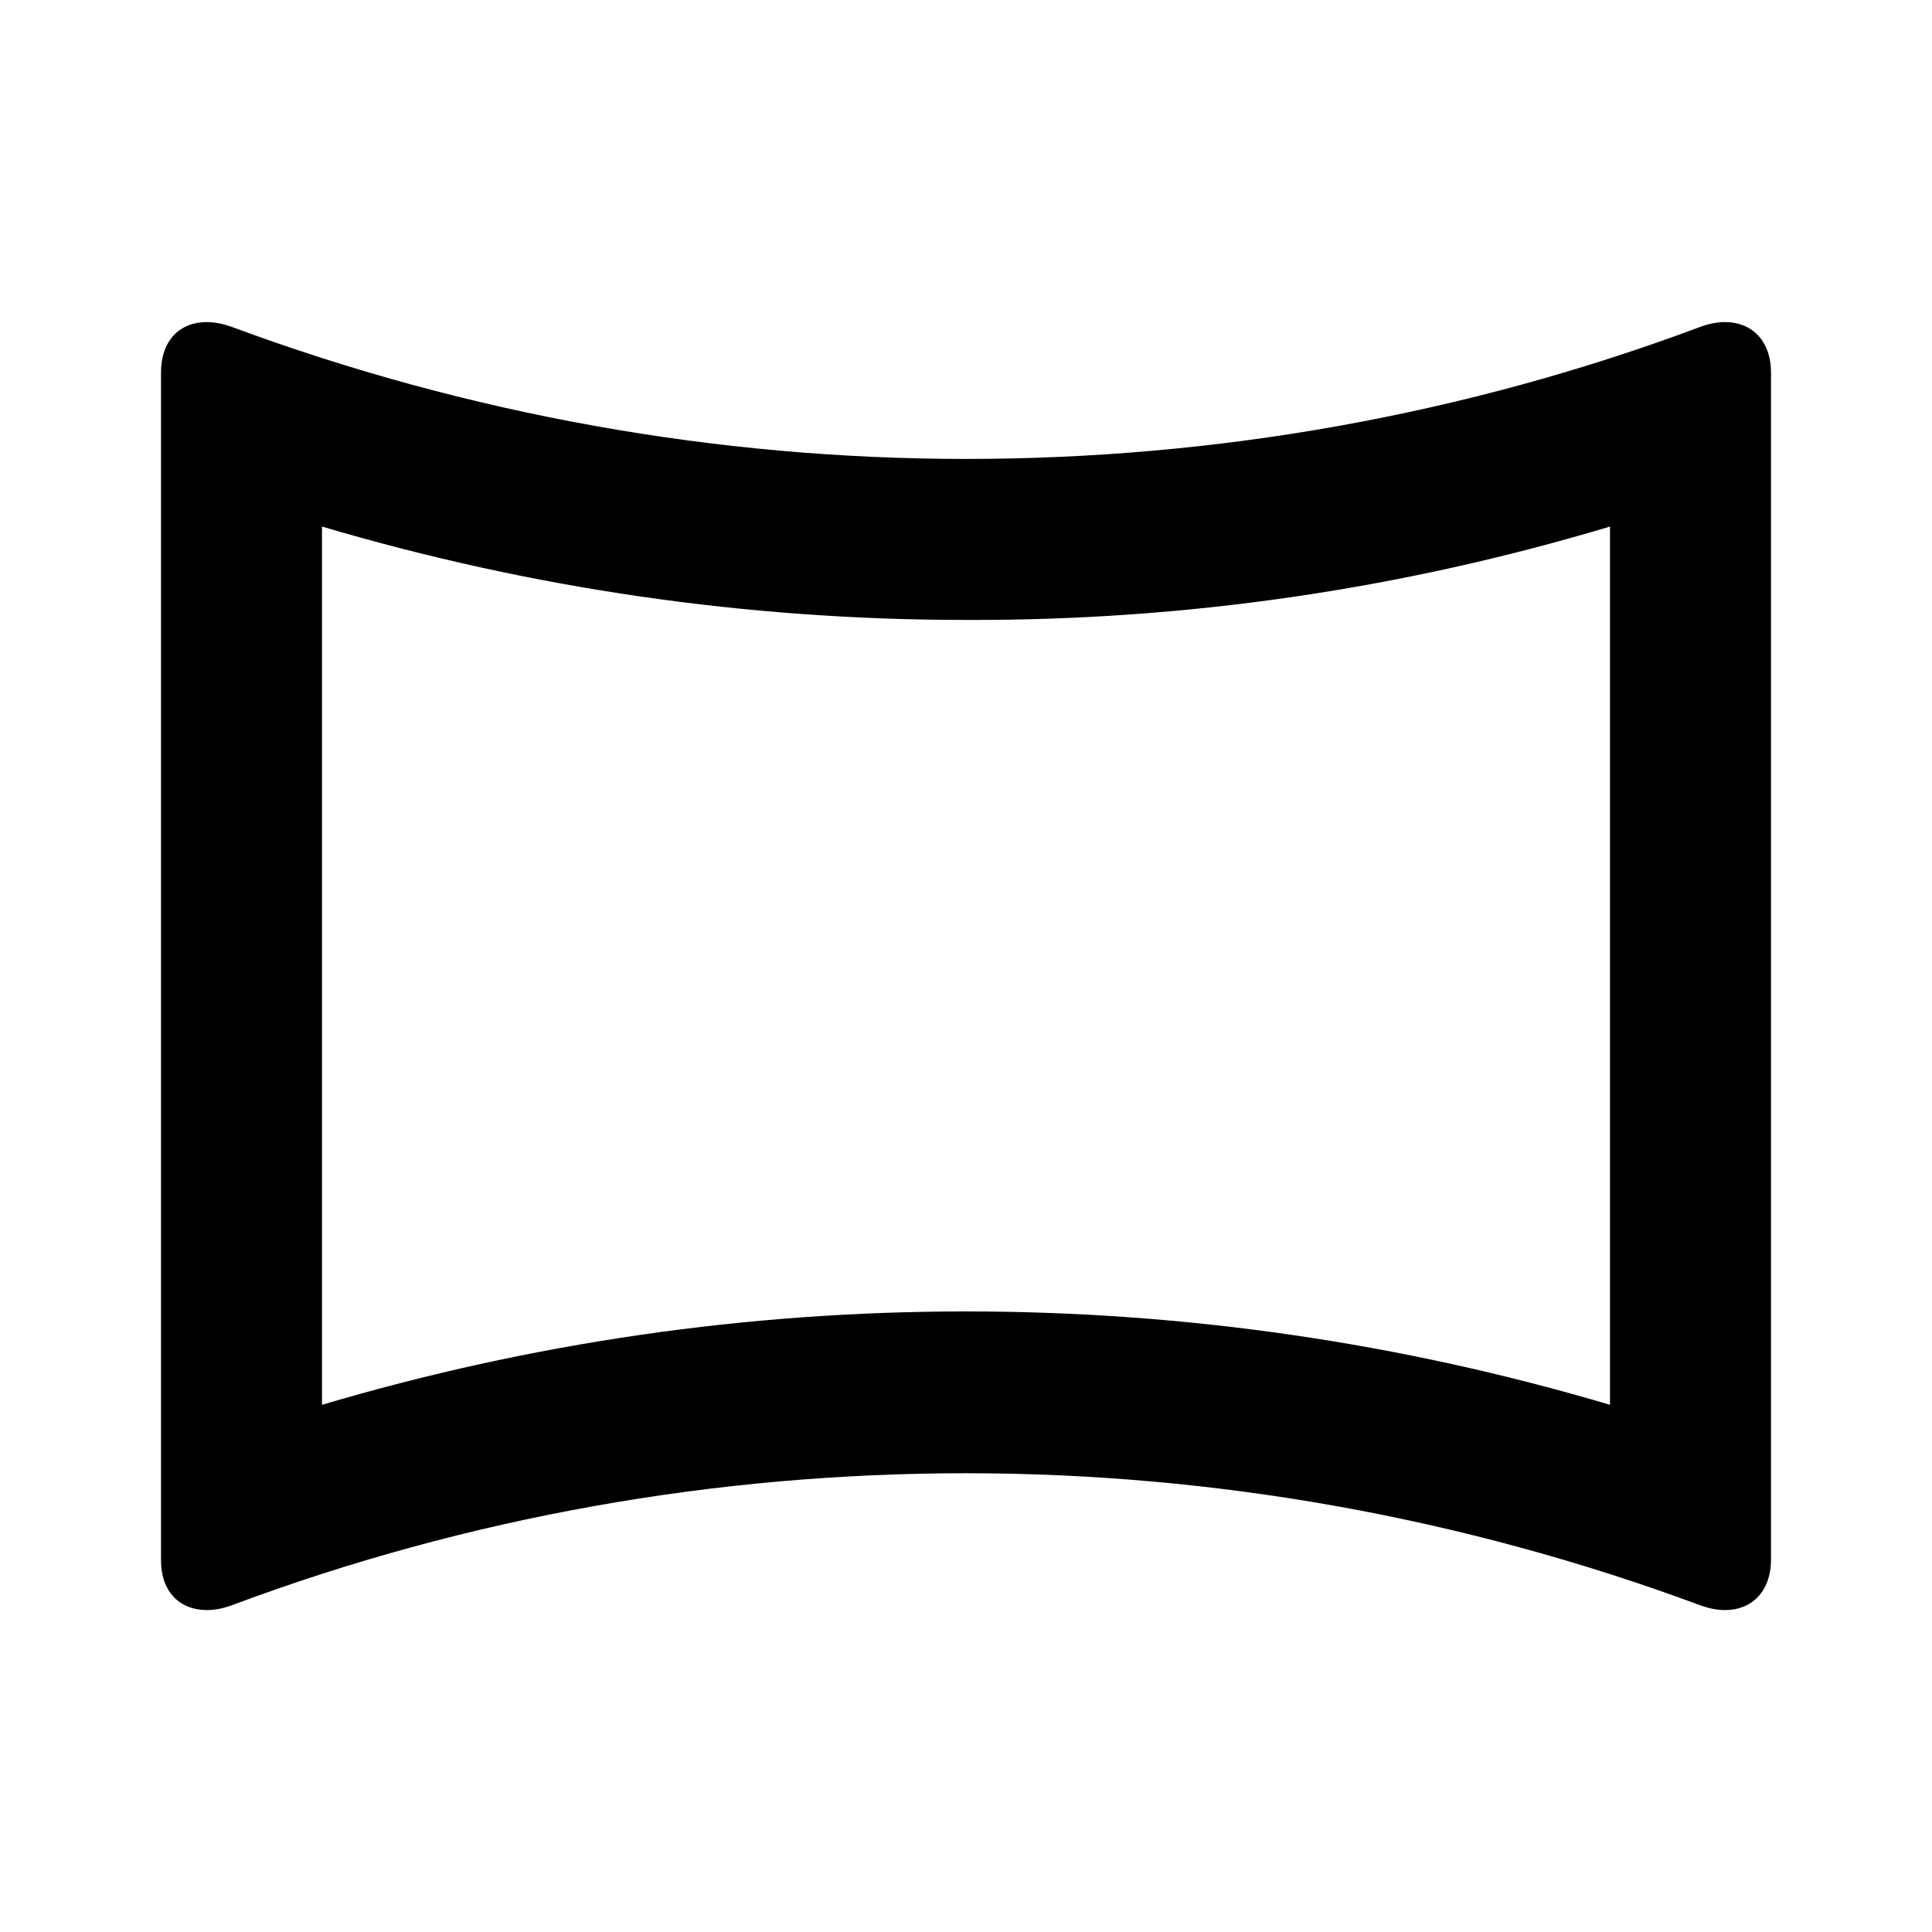 <svg   viewBox="0 0 24 24" fill="none" xmlns="http://www.w3.org/2000/svg">
<g clip-path="url(#clip0_61_17018)">
<path d="M20 6.541V17.451C17.4 16.681 14.72 16.291 12 16.291C9.28 16.291 6.6 16.681 4 17.451V6.541C6.6 7.311 9.28 7.701 12 7.701C14.72 7.711 17.4 7.321 20 6.541ZM21.43 4.001C21.33 4.001 21.23 4.021 21.12 4.061C18.18 5.161 15.09 5.701 12 5.701C8.91 5.701 5.82 5.151 2.88 4.061C2.77 4.021 2.66 4.001 2.57 4.001C2.23 4.001 2 4.231 2 4.631V19.381C2 19.771 2.23 20.001 2.57 20.001C2.67 20.001 2.77 19.981 2.88 19.941C5.82 18.841 8.91 18.301 12 18.301C15.09 18.301 18.18 18.851 21.12 19.941C21.23 19.981 21.33 20.001 21.43 20.001C21.76 20.001 22 19.771 22 19.371V4.631C22 4.231 21.76 4.001 21.43 4.001V4.001Z" fill="black"/>
</g>
<defs>
<clipPath id="clip0_61_17018">
<rect width="24" height="24" fill="white" transform="translate(0 0.001)"/>
</clipPath>
</defs>
</svg>
